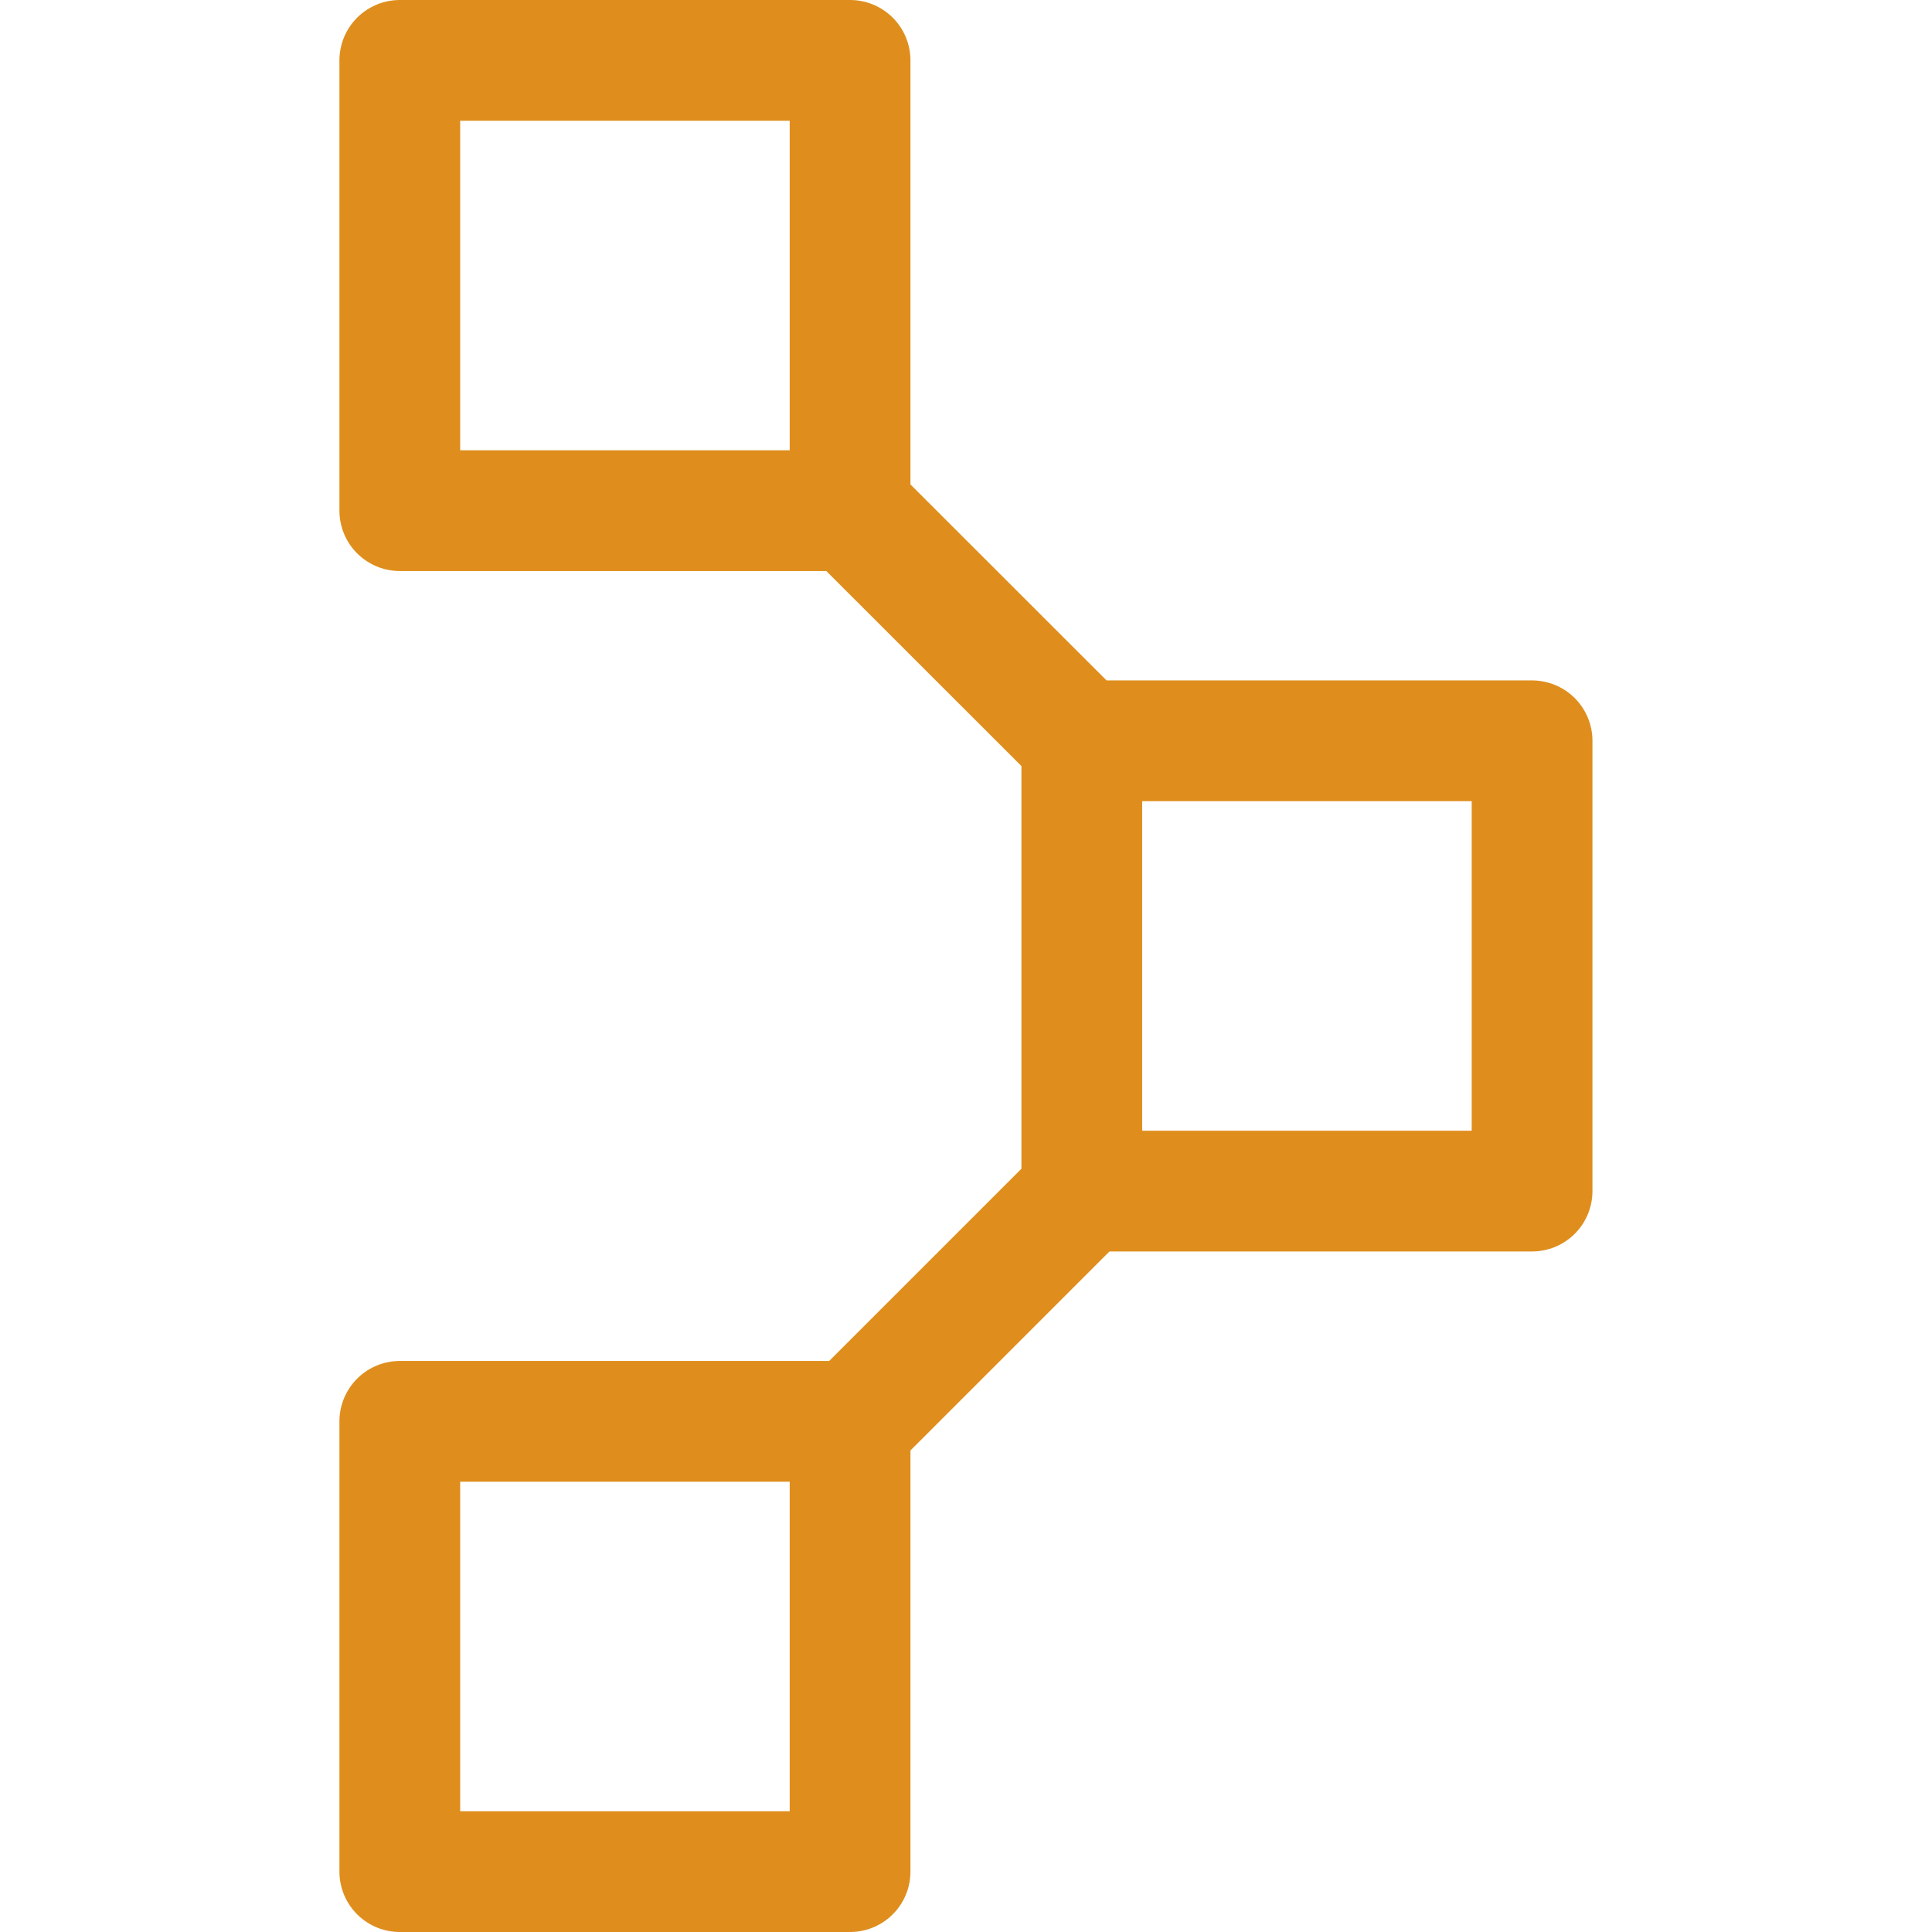 <svg xmlns="http://www.w3.org/2000/svg" width="16" height="16" viewBox="0 0 16 16">
	<path fill="none" stroke="#df8e1d" stroke-linecap="round" stroke-linejoin="round" d="M3.311.5H7.04V4.229H3.311zM3.311 11.771H7.04V15.5H3.311zM8.959 6.135H12.688V9.864H8.959zM6.938 4.117 8.995 6.173M6.938 11.907 8.995 9.85" />
</svg>
